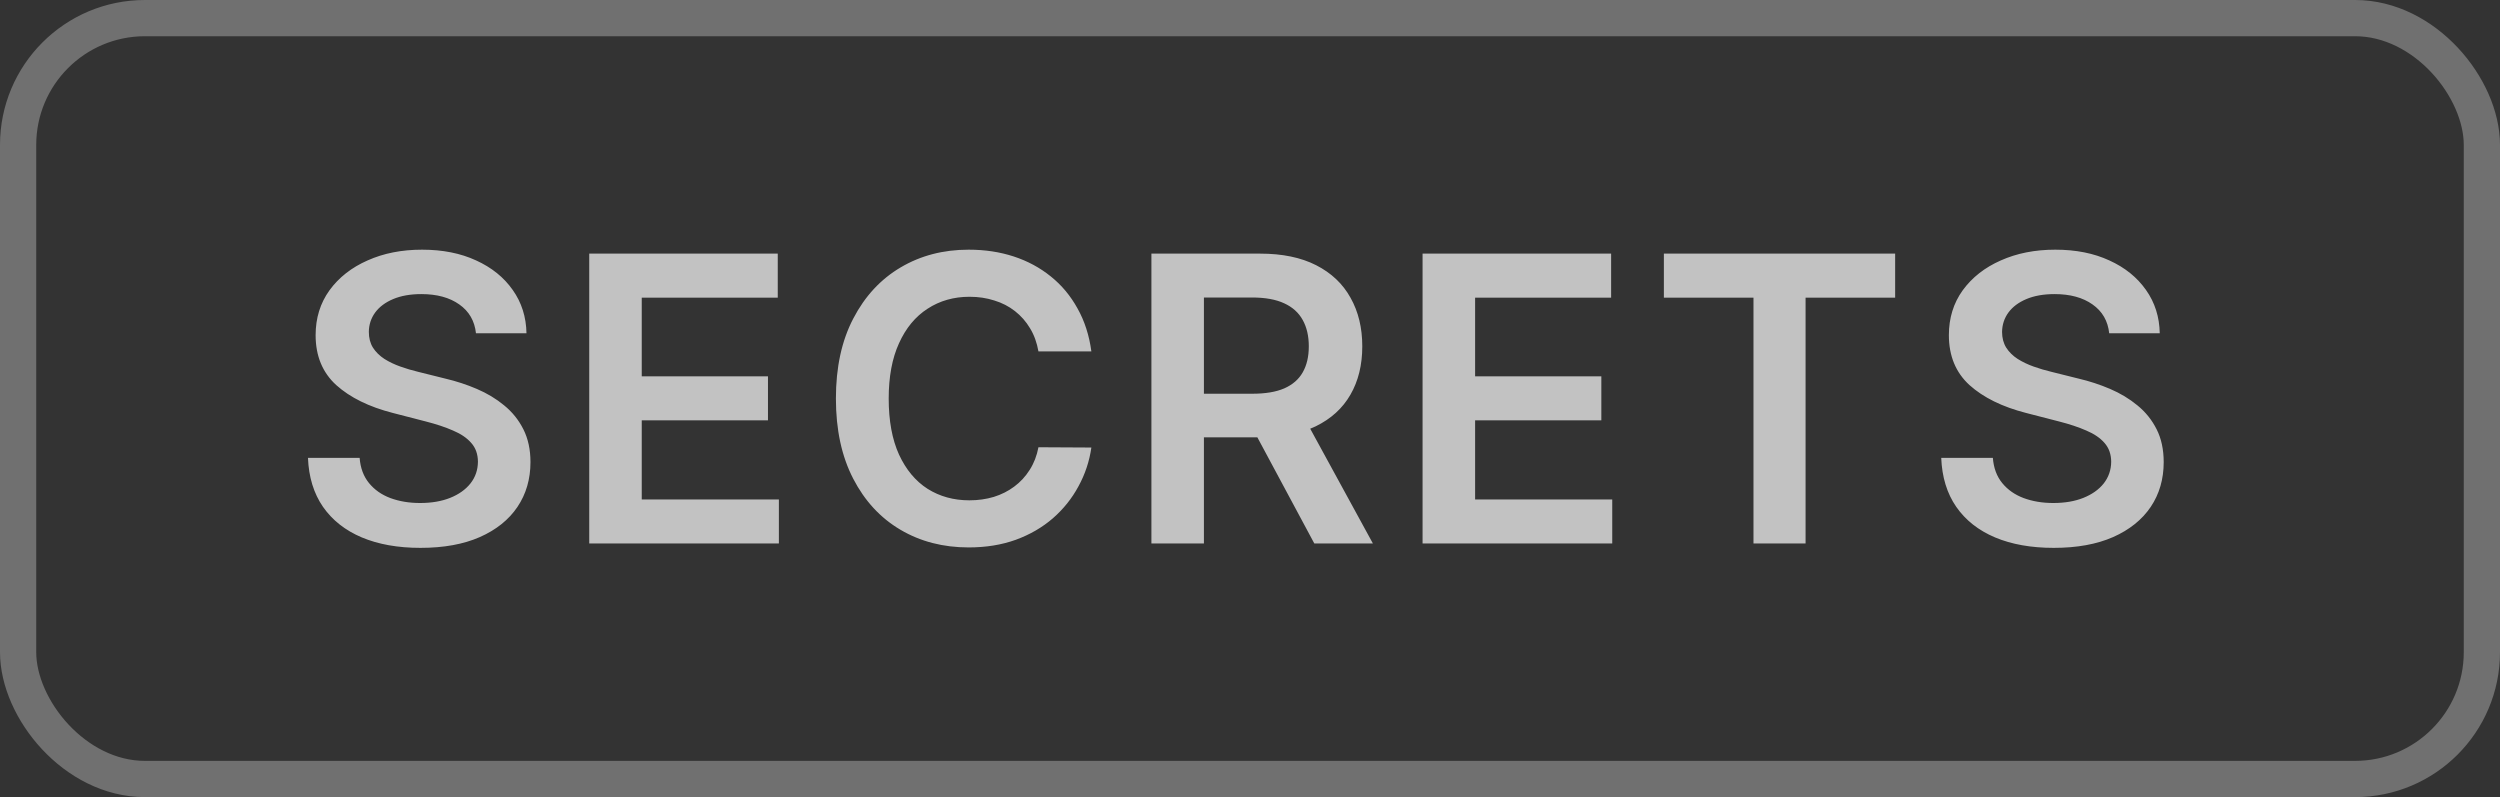 <svg width="69" height="22" viewBox="0 0 69 22" fill="none" xmlns="http://www.w3.org/2000/svg">
<rect x="0" y="0" width="69" height="22" fill="#333333" stroke="none"/>
<rect x="0.5" y="0.5" width="68" height="21" rx="3.5" stroke="white" stroke-opacity="0.3"/>
<path d="M13.137 9.199C13.1 8.858 12.947 8.592 12.676 8.402C12.408 8.212 12.059 8.117 11.629 8.117C11.327 8.117 11.068 8.163 10.852 8.254C10.635 8.345 10.47 8.469 10.355 8.625C10.241 8.781 10.182 8.96 10.18 9.16C10.18 9.327 10.217 9.471 10.293 9.594C10.371 9.716 10.477 9.82 10.609 9.906C10.742 9.99 10.889 10.06 11.051 10.117C11.212 10.175 11.375 10.223 11.539 10.262L12.289 10.449C12.591 10.52 12.882 10.615 13.16 10.734C13.441 10.854 13.693 11.005 13.914 11.188C14.138 11.37 14.315 11.59 14.445 11.848C14.575 12.105 14.641 12.408 14.641 12.754C14.641 13.223 14.521 13.635 14.281 13.992C14.042 14.346 13.695 14.624 13.242 14.824C12.792 15.022 12.246 15.121 11.605 15.121C10.983 15.121 10.443 15.025 9.984 14.832C9.529 14.639 9.172 14.358 8.914 13.988C8.659 13.618 8.521 13.168 8.5 12.637H9.926C9.947 12.915 10.033 13.147 10.184 13.332C10.335 13.517 10.531 13.655 10.773 13.746C11.018 13.837 11.292 13.883 11.594 13.883C11.909 13.883 12.185 13.836 12.422 13.742C12.662 13.646 12.849 13.513 12.984 13.344C13.12 13.172 13.189 12.971 13.191 12.742C13.189 12.534 13.128 12.362 13.008 12.227C12.888 12.088 12.72 11.974 12.504 11.883C12.29 11.789 12.04 11.706 11.754 11.633L10.844 11.398C10.185 11.229 9.664 10.973 9.281 10.629C8.901 10.283 8.711 9.823 8.711 9.25C8.711 8.779 8.839 8.366 9.094 8.012C9.352 7.658 9.702 7.383 10.145 7.188C10.587 6.99 11.088 6.891 11.648 6.891C12.216 6.891 12.713 6.99 13.141 7.188C13.57 7.383 13.908 7.655 14.152 8.004C14.397 8.35 14.523 8.749 14.531 9.199H13.137ZM16.263 15V7H21.466V8.215H17.712V10.387H21.196V11.602H17.712V13.785H21.497V15H16.263ZM30.122 9.699H28.661C28.619 9.46 28.543 9.247 28.43 9.062C28.319 8.875 28.179 8.716 28.012 8.586C27.846 8.456 27.656 8.358 27.442 8.293C27.231 8.225 27.003 8.191 26.759 8.191C26.324 8.191 25.938 8.301 25.602 8.52C25.266 8.736 25.003 9.053 24.813 9.473C24.623 9.889 24.528 10.398 24.528 11C24.528 11.612 24.623 12.128 24.813 12.547C25.006 12.963 25.269 13.279 25.602 13.492C25.938 13.703 26.322 13.809 26.755 13.809C26.994 13.809 27.218 13.777 27.427 13.715C27.637 13.65 27.826 13.555 27.993 13.43C28.162 13.305 28.304 13.151 28.419 12.969C28.536 12.787 28.617 12.578 28.661 12.344L30.122 12.352C30.067 12.732 29.949 13.088 29.766 13.422C29.587 13.755 29.351 14.05 29.059 14.305C28.768 14.557 28.427 14.755 28.036 14.898C27.645 15.039 27.212 15.109 26.735 15.109C26.032 15.109 25.404 14.947 24.852 14.621C24.3 14.296 23.865 13.825 23.548 13.211C23.23 12.596 23.071 11.859 23.071 11C23.071 10.138 23.231 9.401 23.552 8.789C23.872 8.174 24.308 7.704 24.86 7.379C25.412 7.053 26.037 6.891 26.735 6.891C27.18 6.891 27.595 6.953 27.977 7.078C28.36 7.203 28.701 7.387 29.001 7.629C29.3 7.868 29.546 8.163 29.739 8.512C29.934 8.858 30.062 9.254 30.122 9.699ZM31.779 15V7H34.779C35.394 7 35.909 7.107 36.326 7.32C36.745 7.534 37.062 7.833 37.275 8.219C37.491 8.602 37.599 9.048 37.599 9.559C37.599 10.072 37.49 10.517 37.271 10.895C37.055 11.27 36.736 11.56 36.314 11.766C35.892 11.969 35.374 12.07 34.76 12.07H32.623V10.867H34.564C34.924 10.867 35.218 10.818 35.447 10.719C35.676 10.617 35.846 10.47 35.955 10.277C36.067 10.082 36.123 9.842 36.123 9.559C36.123 9.275 36.067 9.033 35.955 8.832C35.843 8.629 35.672 8.475 35.443 8.371C35.214 8.264 34.918 8.211 34.556 8.211H33.228V15H31.779ZM35.912 11.375L37.892 15H36.275L34.33 11.375H35.912ZM39.263 15V7H44.467V8.215H40.713V10.387H44.197V11.602H40.713V13.785H44.498V15H39.263ZM45.923 8.215V7H52.306V8.215H49.834V15H48.396V8.215H45.923ZM58.214 9.199C58.178 8.858 58.024 8.592 57.753 8.402C57.485 8.212 57.136 8.117 56.707 8.117C56.404 8.117 56.145 8.163 55.929 8.254C55.713 8.345 55.548 8.469 55.433 8.625C55.319 8.781 55.26 8.96 55.257 9.16C55.257 9.327 55.295 9.471 55.371 9.594C55.449 9.716 55.554 9.82 55.687 9.906C55.82 9.99 55.967 10.06 56.128 10.117C56.29 10.175 56.453 10.223 56.617 10.262L57.367 10.449C57.669 10.52 57.959 10.615 58.238 10.734C58.519 10.854 58.77 11.005 58.992 11.188C59.216 11.37 59.393 11.59 59.523 11.848C59.653 12.105 59.718 12.408 59.718 12.754C59.718 13.223 59.599 13.635 59.359 13.992C59.119 14.346 58.773 14.624 58.32 14.824C57.869 15.022 57.324 15.121 56.683 15.121C56.061 15.121 55.52 15.025 55.062 14.832C54.606 14.639 54.249 14.358 53.992 13.988C53.736 13.618 53.599 13.168 53.578 12.637H55.003C55.024 12.915 55.11 13.147 55.261 13.332C55.412 13.517 55.609 13.655 55.851 13.746C56.096 13.837 56.369 13.883 56.671 13.883C56.986 13.883 57.263 13.836 57.499 13.742C57.739 13.646 57.927 13.513 58.062 13.344C58.197 13.172 58.267 12.971 58.269 12.742C58.267 12.534 58.205 12.362 58.086 12.227C57.966 12.088 57.798 11.974 57.582 11.883C57.368 11.789 57.118 11.706 56.832 11.633L55.921 11.398C55.263 11.229 54.742 10.973 54.359 10.629C53.979 10.283 53.789 9.823 53.789 9.25C53.789 8.779 53.916 8.366 54.171 8.012C54.429 7.658 54.779 7.383 55.222 7.188C55.665 6.99 56.166 6.891 56.726 6.891C57.294 6.891 57.791 6.99 58.218 7.188C58.648 7.383 58.985 7.655 59.23 8.004C59.475 8.35 59.601 8.749 59.609 9.199H58.214Z" fill="white" fill-opacity="0.7"/>
</svg>

